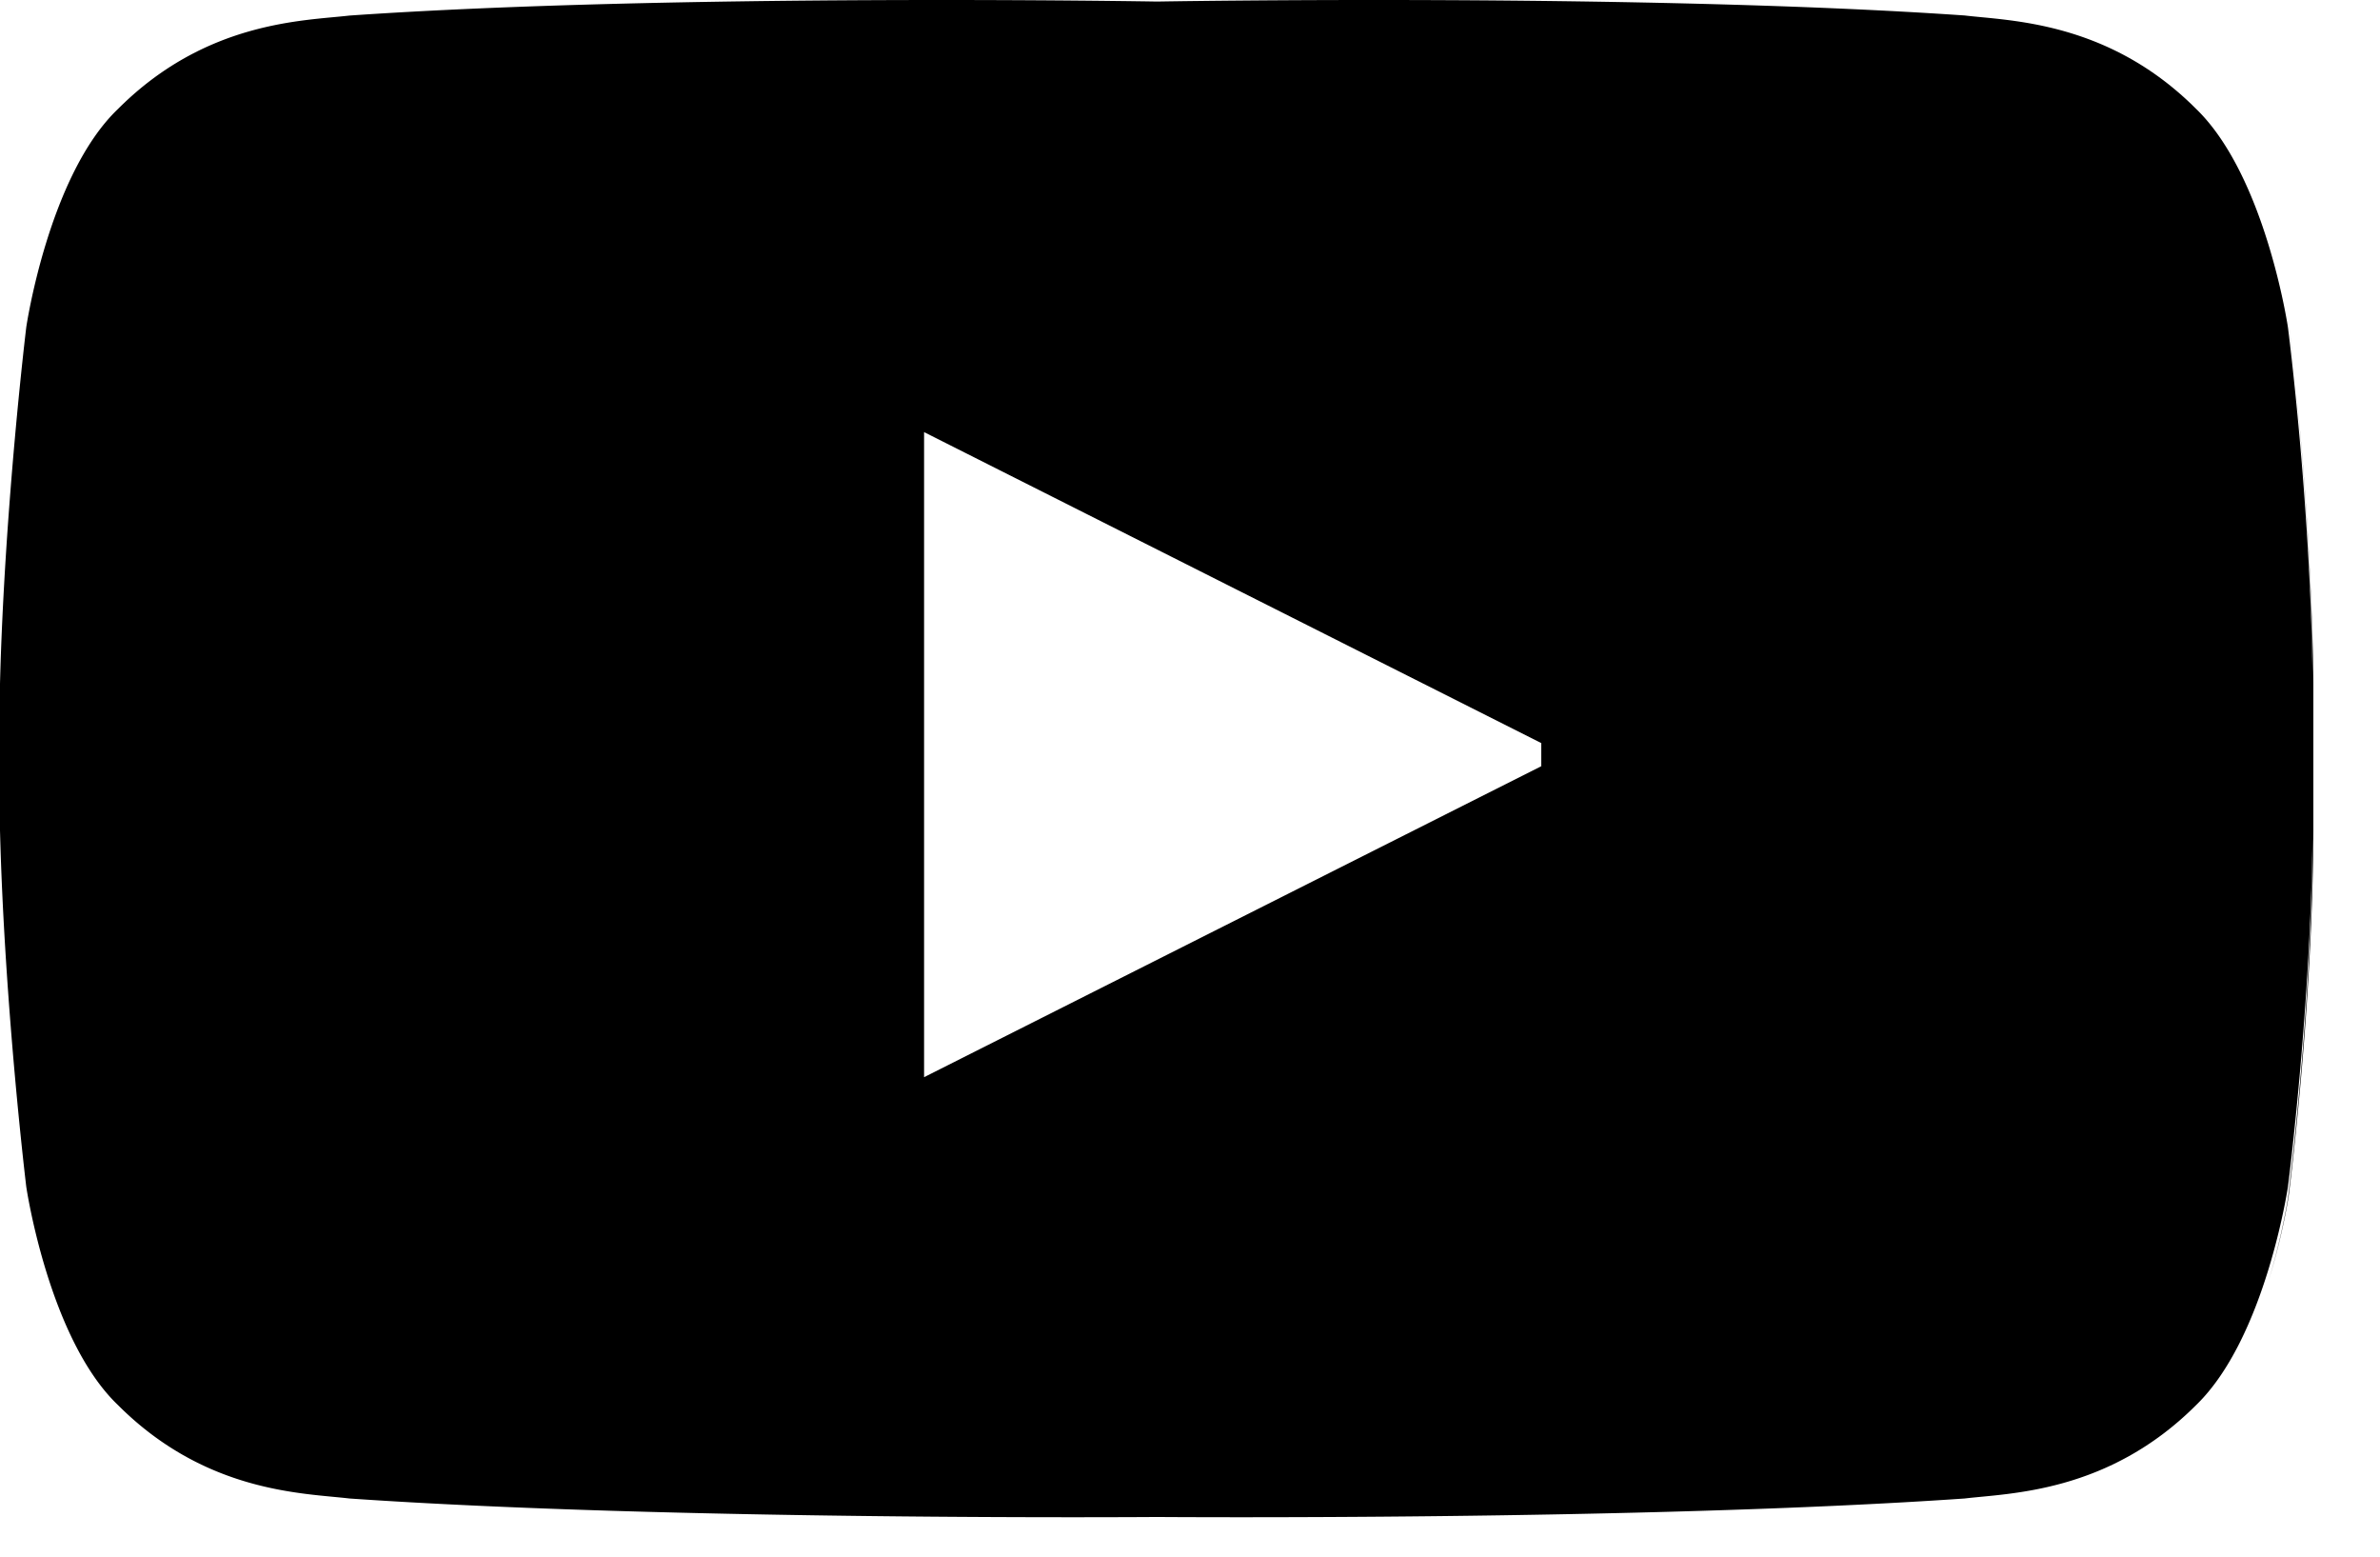 <svg width="26" height="17" viewBox="0 0 26 17" xmlns="http://www.w3.org/2000/svg"><title>YouTube</title><path d="M16.837 8.242v.126l-6.742 3.396V4.719l6.742 3.396v.127zm8.167-4.707c.05.399.244 2.102.26 3.805v.126c-.018-1.946-.27-3.893-.27-3.893s-.245-1.651-1.003-2.384c-.96-.961-2.04-.961-2.528-1.02C17.94-.075 12.64.017 12.64.017S7.348-.075 3.817.17C3.32.228 2.25.228 1.29 1.189.531 1.913.287 3.573.287 3.573S.05 5.52 0 7.466v1.602c.05 1.946.287 3.893.287 3.893s.244 1.66 1.002 2.384c.96.961 2.031.961 2.528 1.02 3.531.244 8.823.202 8.823.202s5.3.042 8.823-.202c.488-.059 1.567-.059 2.528-1.02.758-.733 1.003-2.384 1.003-2.384s.252-1.947.27-3.893v.126c-.018 1.946-.27 3.893-.27 3.893s-.061.404-.211.9c.157-.508.219-.925.219-.925s.253-1.947.27-3.893V7.34a38.672 38.672 0 0 0-.268-3.805z" fill-rule="evenodd" class="ampstart-icon ampstart-icon-youtube"/></svg>
